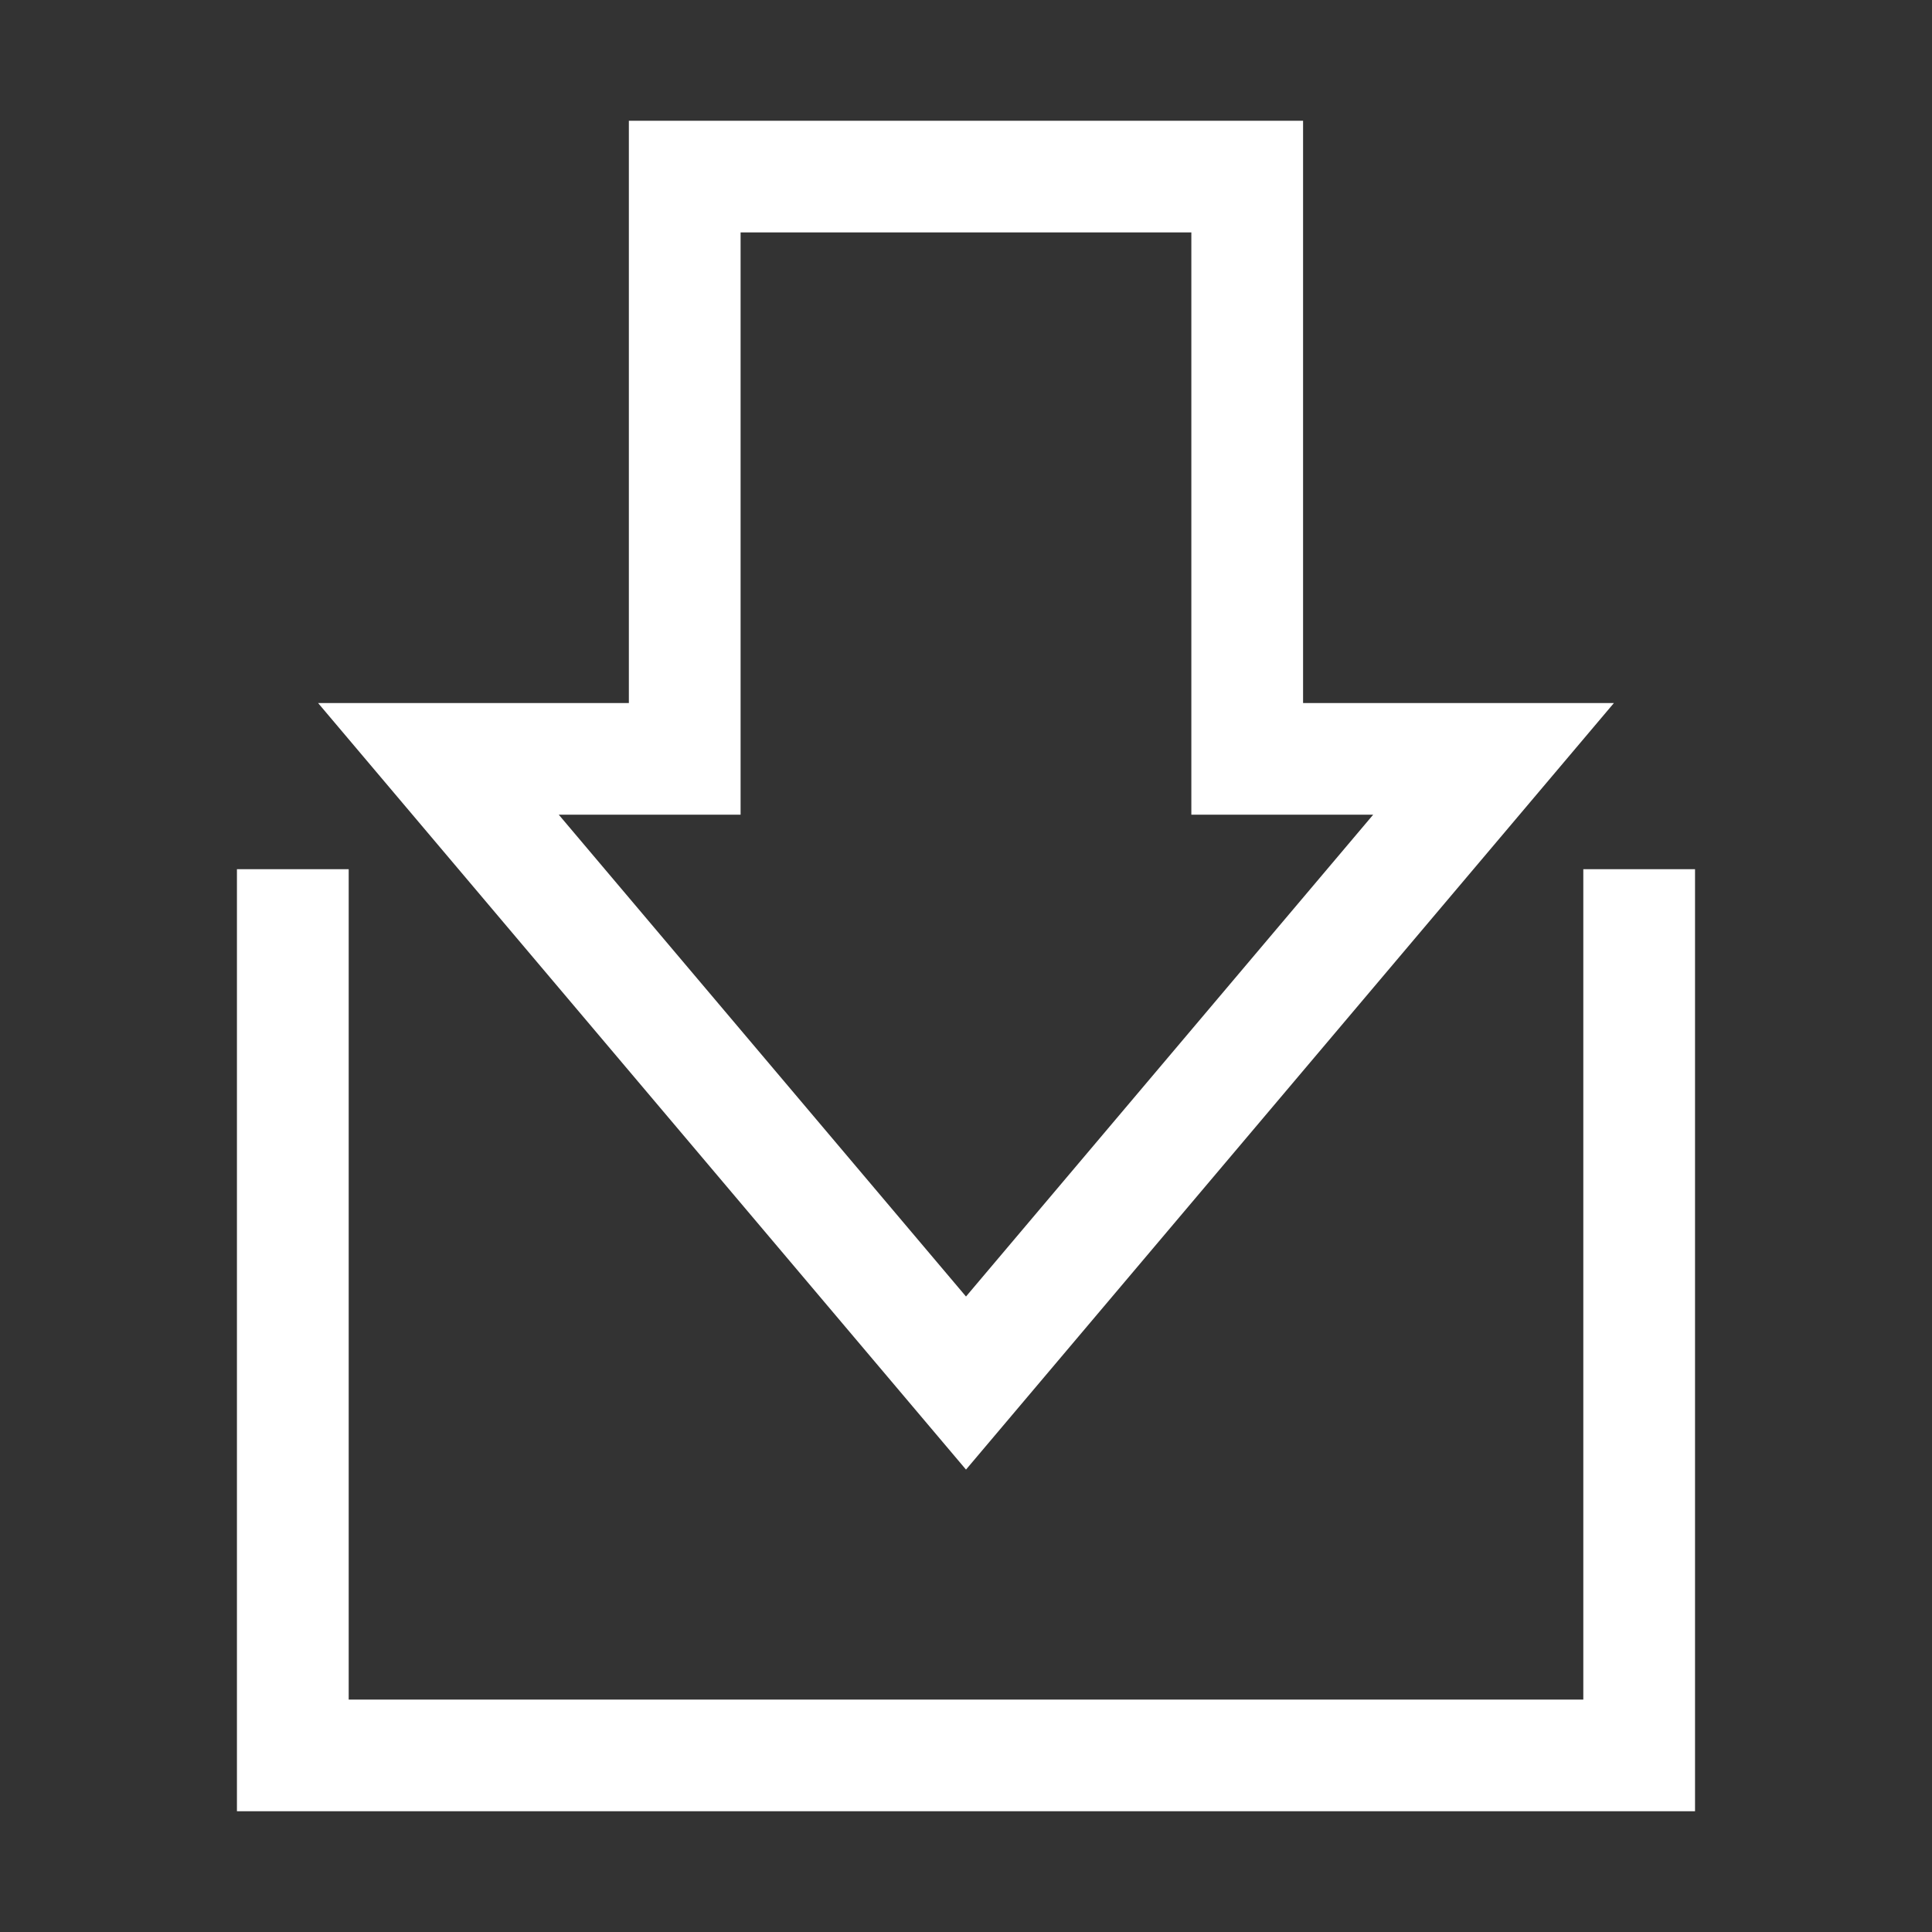 <?xml version="1.0" encoding="UTF-8"?>
<!-- Generator: Adobe Illustrator 18.0.0, SVG Export Plug-In . SVG Version: 6.00 Build 0)  -->
<svg id="Capa_1" width="64" height="64" version="1.1" viewBox="0 0 64 64" xml:space="preserve" xmlns="http://www.w3.org/2000/svg">
<rect x="0" y="0" width="64" height="64" fill="#333333" stroke="none"/>
<path id="path2" d="m20.832 4v19.289h-10.295l4.652 5.504 16.811 19.889 16.811-19.889 4.652-5.504h-10.297v-19.289h-22.334zm3.701 3.699h14.932v19.289h6.023l-13.488 15.961-13.49-15.961h6.023v-19.289zm-16.684 21.094v31.207h48.301v-31.207h-3.701v27.508h-40.898v-27.508h-3.701z" fill="#fff"/>















</svg>
